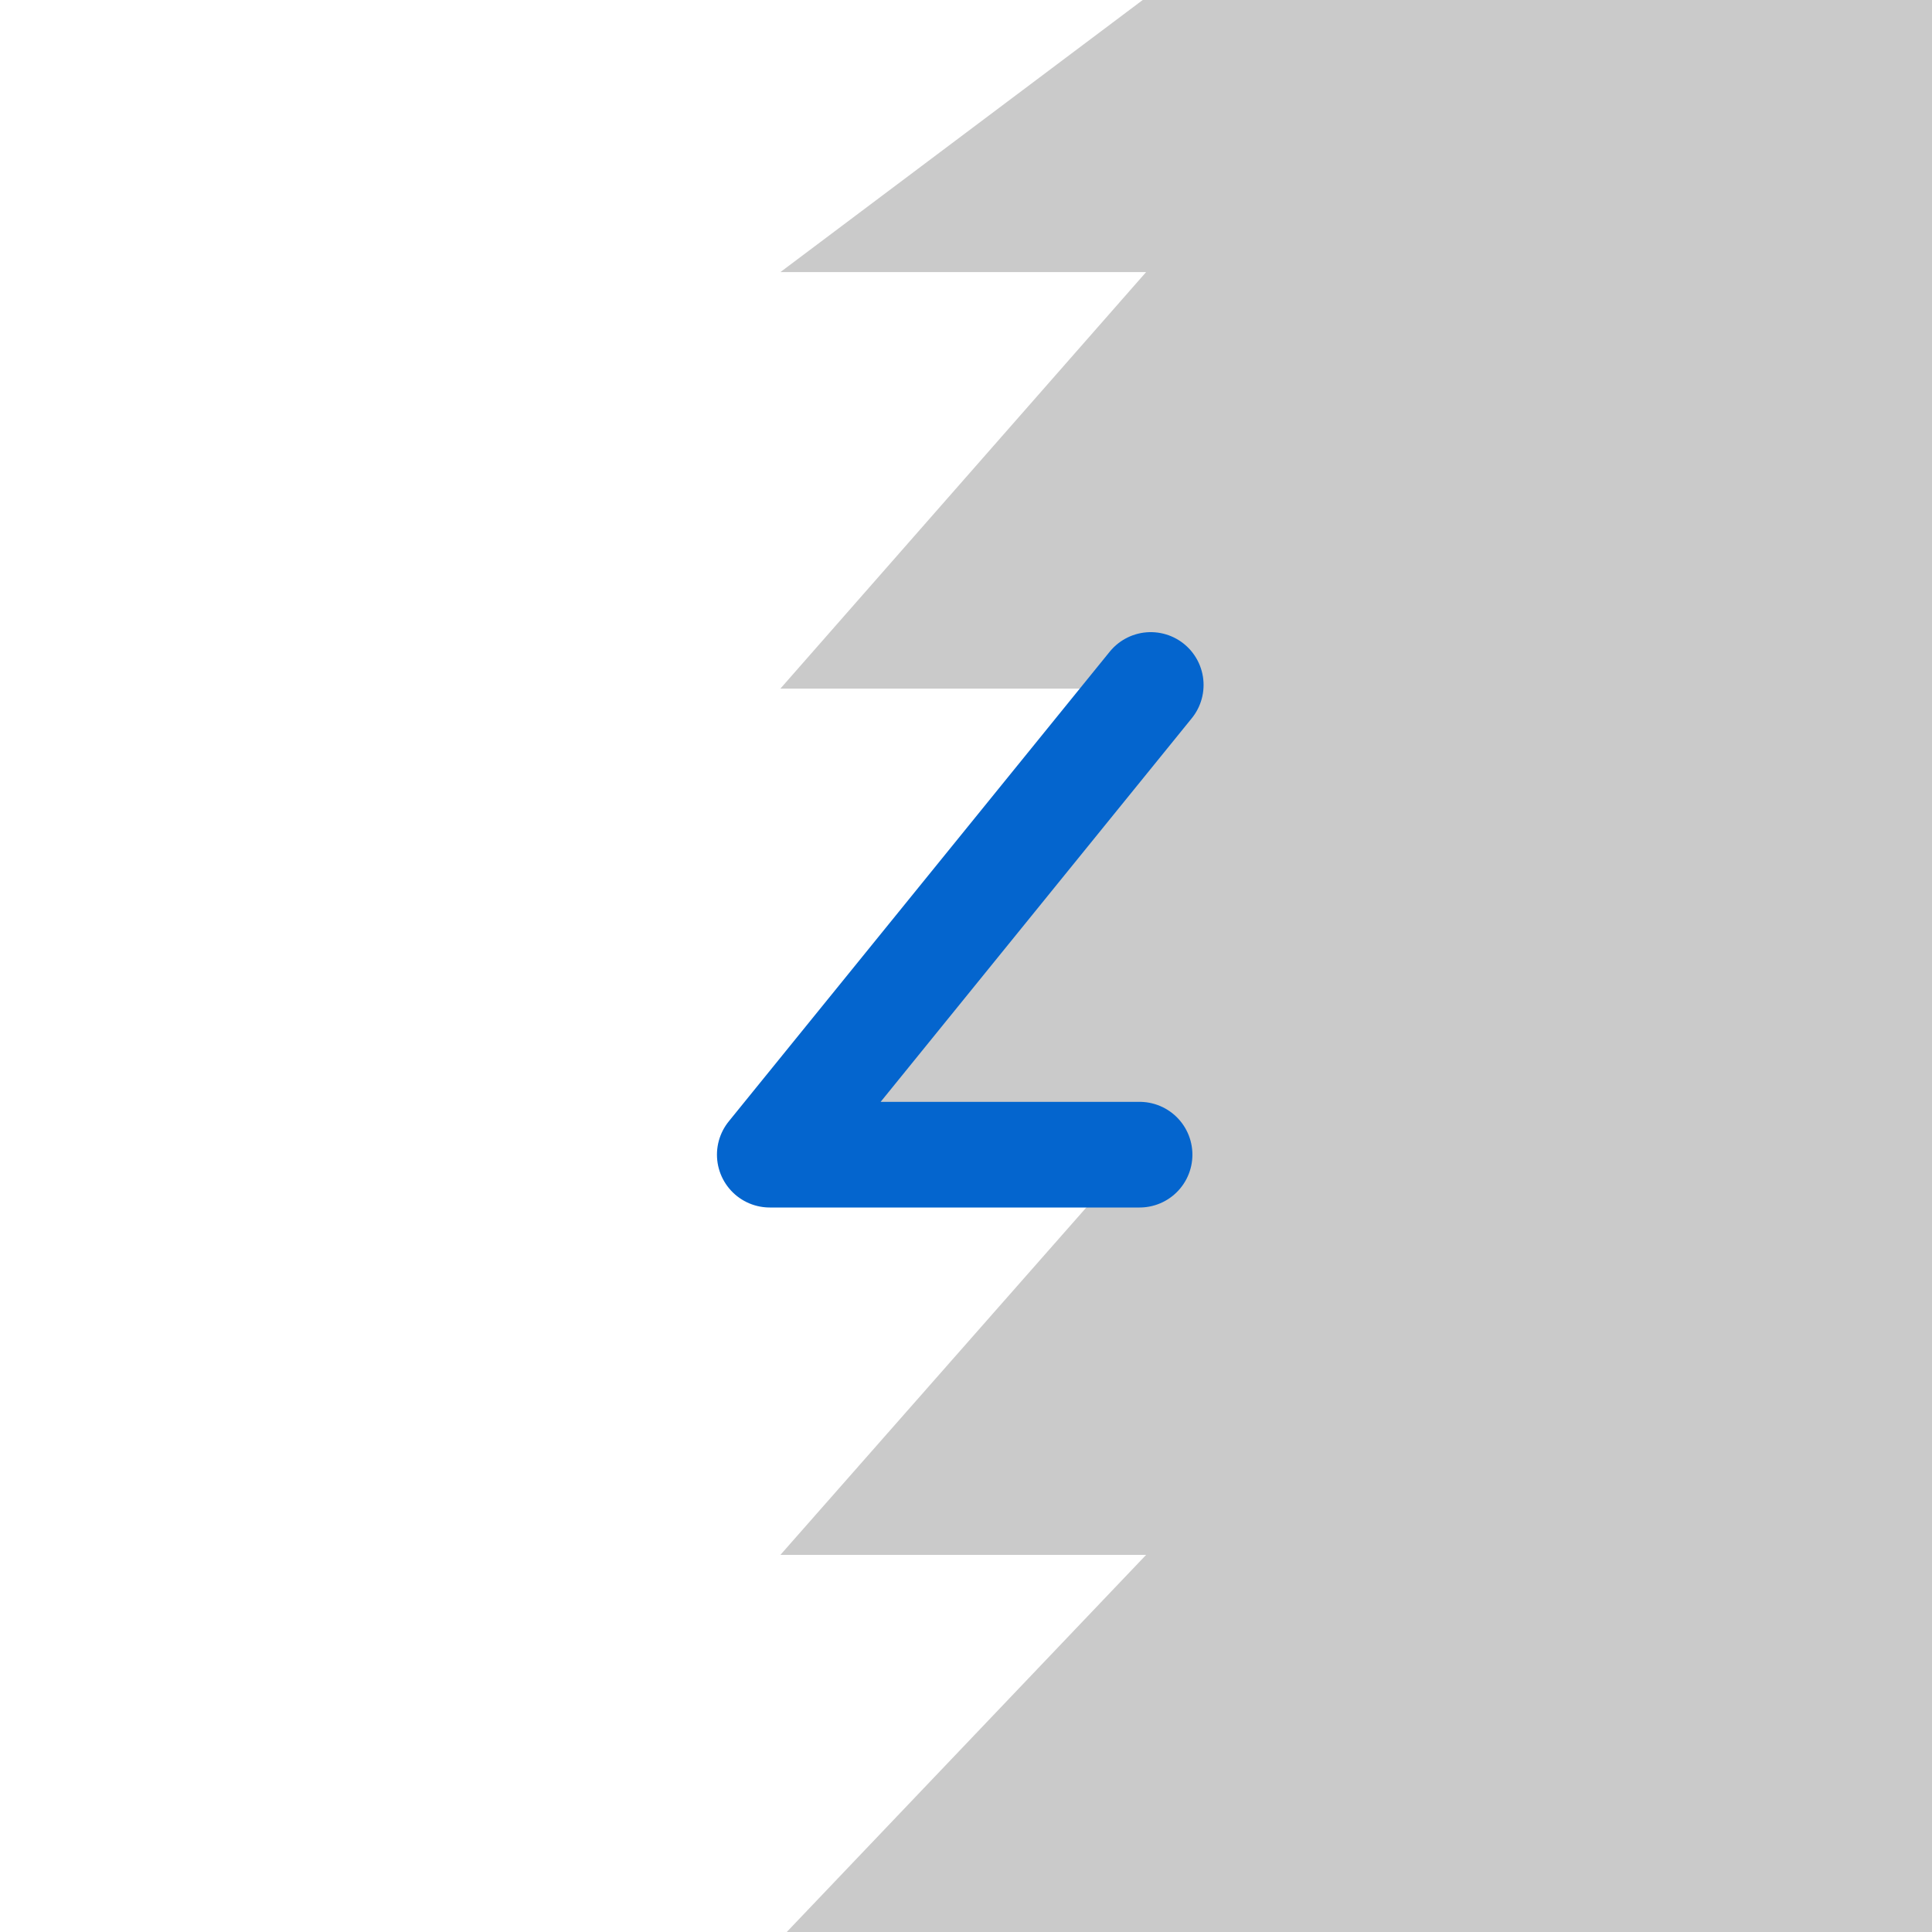 <?xml version="1.0" encoding="UTF-8"?>
<svg width="128px" height="128px" viewBox="0 0 128 128" version="1.1" xmlns="http://www.w3.org/2000/svg" xmlns:xlink="http://www.w3.org/1999/xlink">
    <!-- Generator: Sketch 43.1 (39012) - http://www.bohemiancoding.com/sketch -->
    <title>Untitled</title>
    <desc>Created with Sketch.</desc>
    <defs></defs>
    <g id="Page-1" stroke="none" stroke-width="1" fill="none" fill-rule="evenodd">
        <g id="body_threads__reverse_buttress" transform="translate(51, -1)">
            <polygon id="Path-4" fill="#CACACA" points="0.703 19.027 24.932 19.027 0.703 46.622 24.932 46.622 0.703 76.501 24.932 76.501 0.703 104.016 24.932 104.016 0.703 129.442 23.301 129.442 77.045 129.442 77.157 0.832 24.932 0.832"></polygon>
            <polyline id="Line-Copy" stroke="#0465CE" stroke-width="7" stroke-linecap="round" stroke-linejoin="round" transform="translate(12.62, 61.941) scale(-1, 1) translate(-12.62, -61.941) " points="0 46.381 25.24 77.5 0.74 77.5"></polyline>
        </g>
    </g>
</svg>